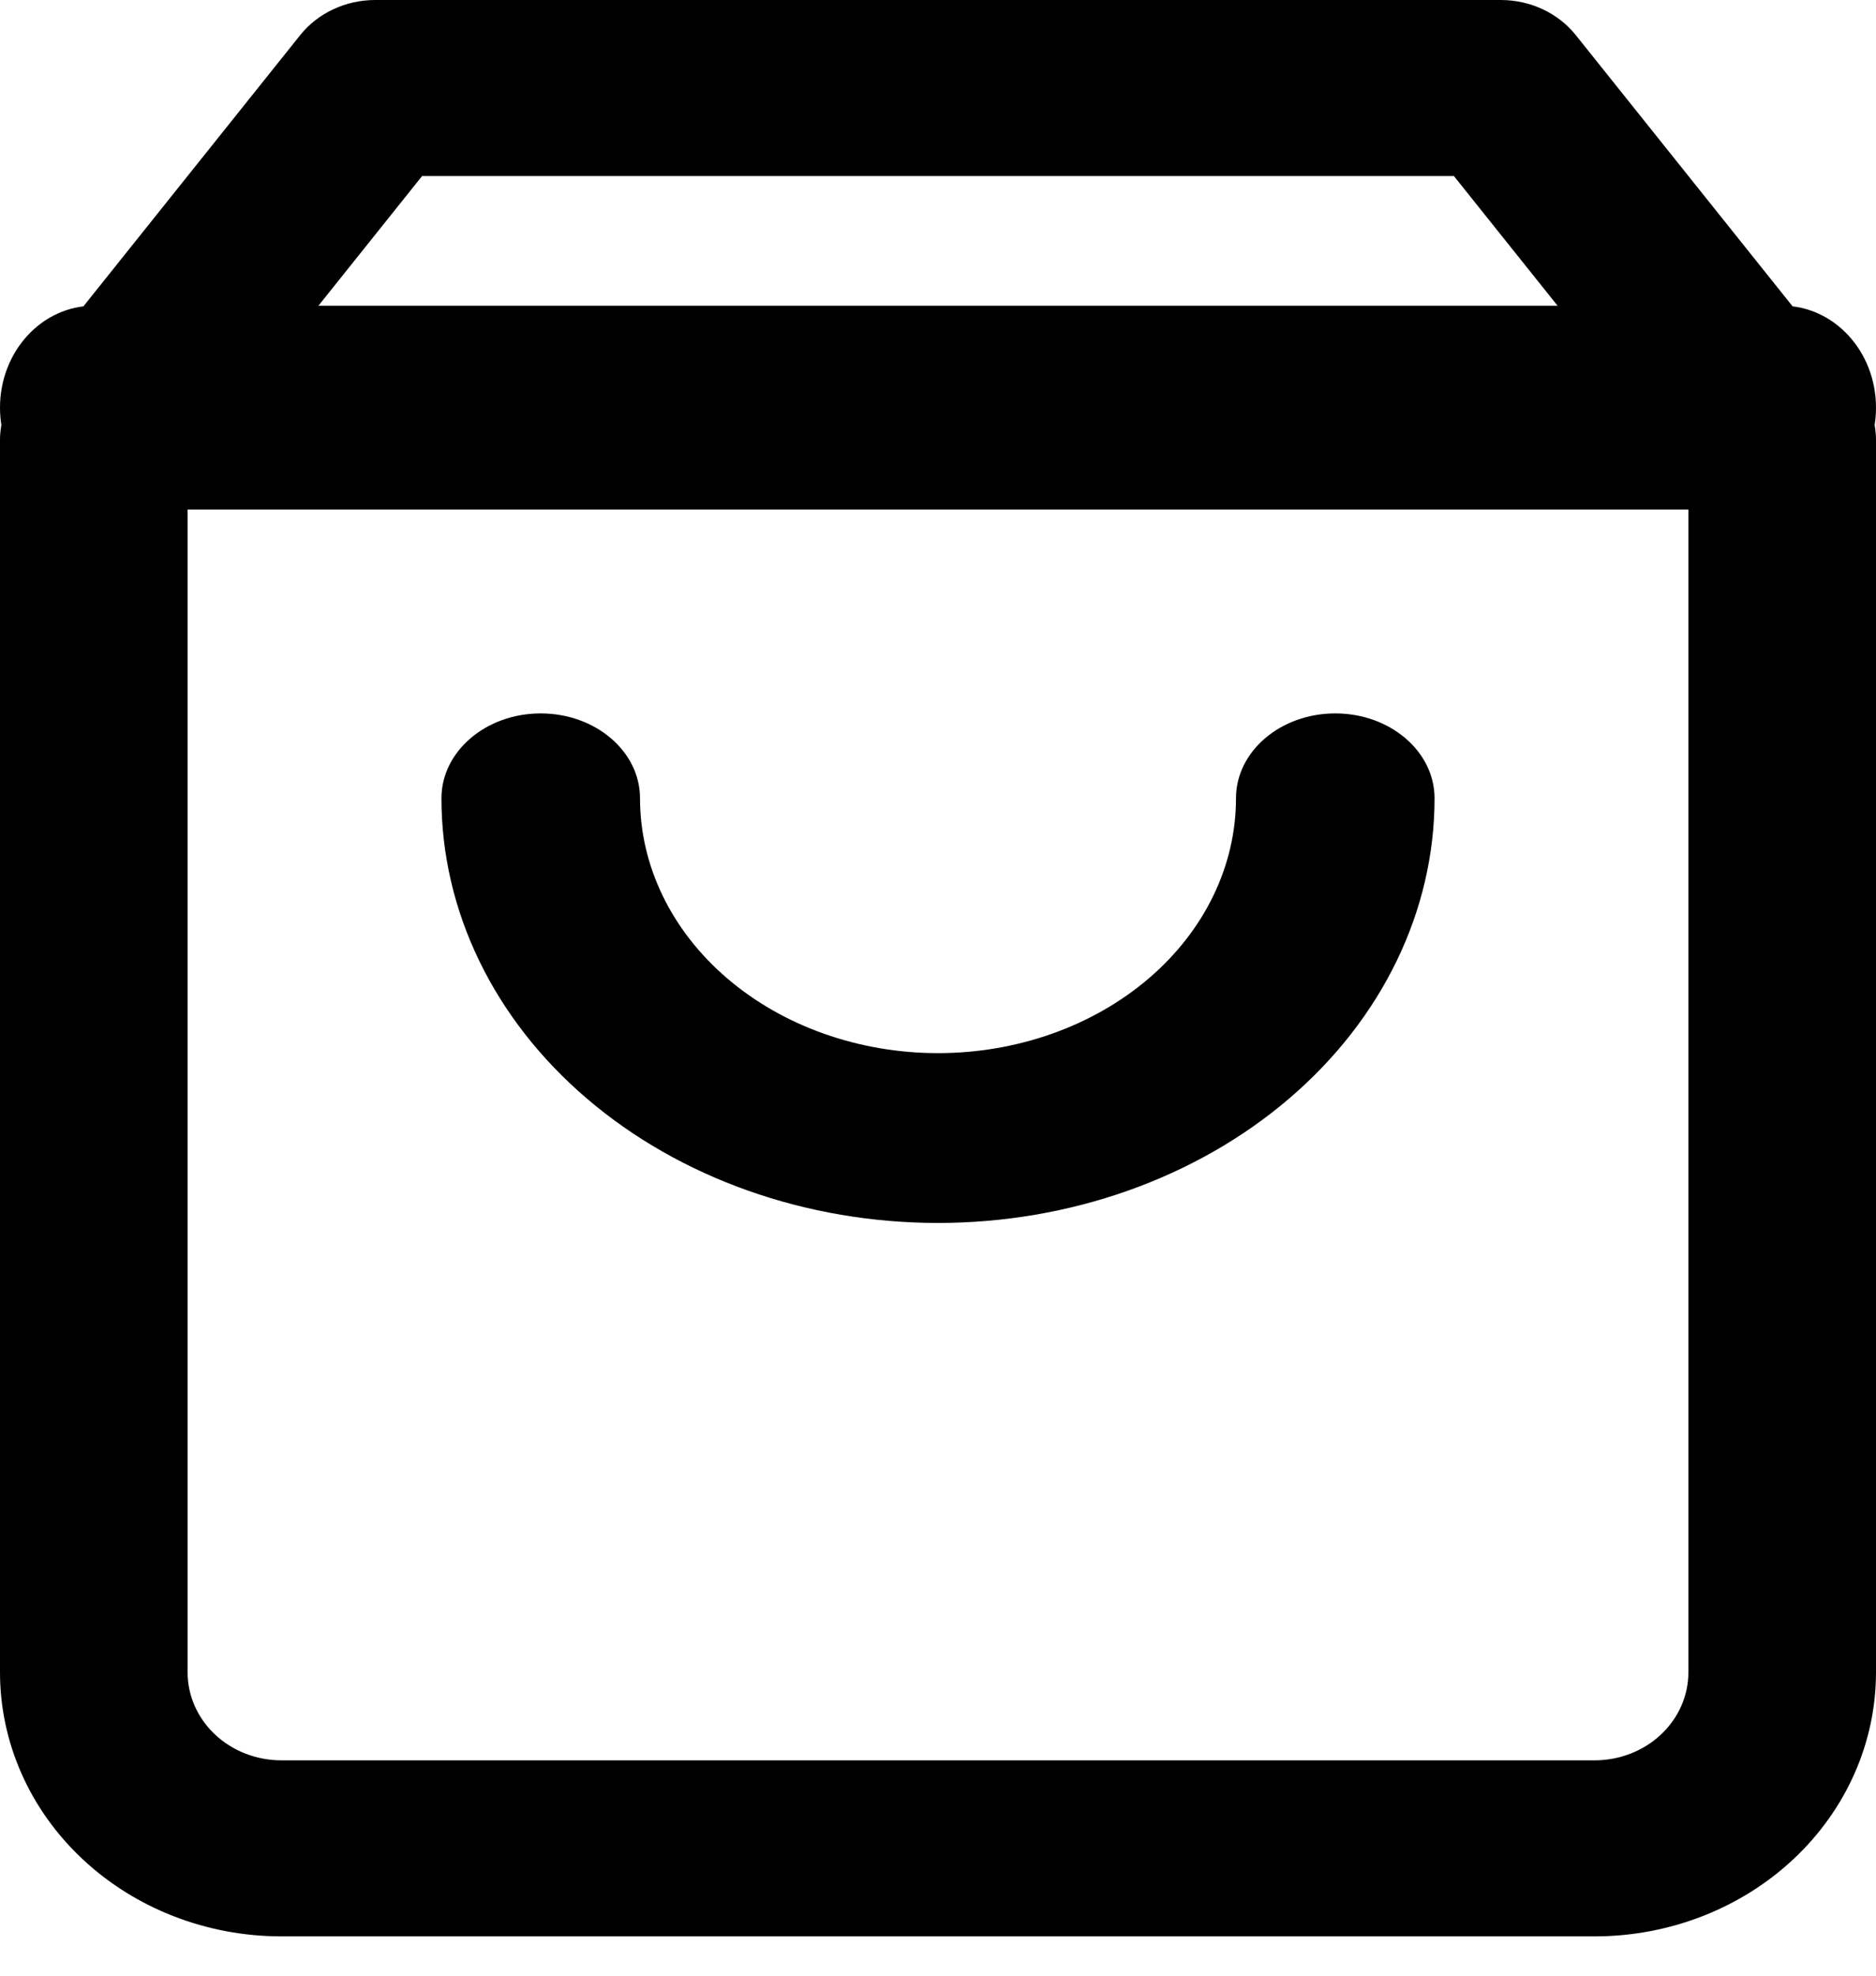 <svg width="19" height="20" viewBox="0 0 19 20" fill="none" xmlns="http://www.w3.org/2000/svg">
<path fill-rule="evenodd" clip-rule="evenodd" d="M3.04 0.356C3.219 0.132 3.501 0 3.8 0H15.2C15.499 0 15.781 0.132 15.96 0.356L18.81 3.92C18.933 4.075 19 4.262 19 4.455V16.929C19 17.638 18.7 18.318 18.165 18.819C17.631 19.32 16.906 19.602 16.15 19.602H2.85C2.094 19.602 1.369 19.32 0.835 18.819C0.3 18.318 0 17.638 0 16.929V4.455C0 4.262 0.067 4.075 0.19 3.92L3.04 0.356ZM4.275 1.782L1.9 4.752V16.929C1.9 17.165 2 17.392 2.178 17.559C2.356 17.726 2.598 17.82 2.85 17.82H16.15C16.402 17.82 16.644 17.726 16.822 17.559C17 17.392 17.1 17.165 17.1 16.929V4.752L14.725 1.782H4.275Z" fill="black"/>
<path fill-rule="evenodd" clip-rule="evenodd" d="M0 4.127C0 3.557 0.425 3.095 0.95 3.095H18.05C18.575 3.095 19 3.557 19 4.127C19 4.696 18.575 5.158 18.05 5.158H0.95C0.425 5.158 0 4.696 0 4.127Z" fill="black"/>
<path fill-rule="evenodd" clip-rule="evenodd" d="M5.476 7.222C6.032 7.222 6.482 7.607 6.482 8.081C6.482 8.765 6.8 9.421 7.366 9.905C7.932 10.389 8.7 10.661 9.5 10.661C10.3 10.661 11.068 10.389 11.634 9.905C12.2 9.421 12.518 8.765 12.518 8.081C12.518 7.607 12.968 7.222 13.524 7.222C14.079 7.222 14.529 7.607 14.529 8.081C14.529 9.221 13.999 10.315 13.056 11.121C12.113 11.927 10.834 12.38 9.5 12.38C8.166 12.38 6.887 11.927 5.944 11.121C5 10.315 4.471 9.221 4.471 8.081C4.471 7.607 4.921 7.222 5.476 7.222Z" fill="black"/>
</svg>
